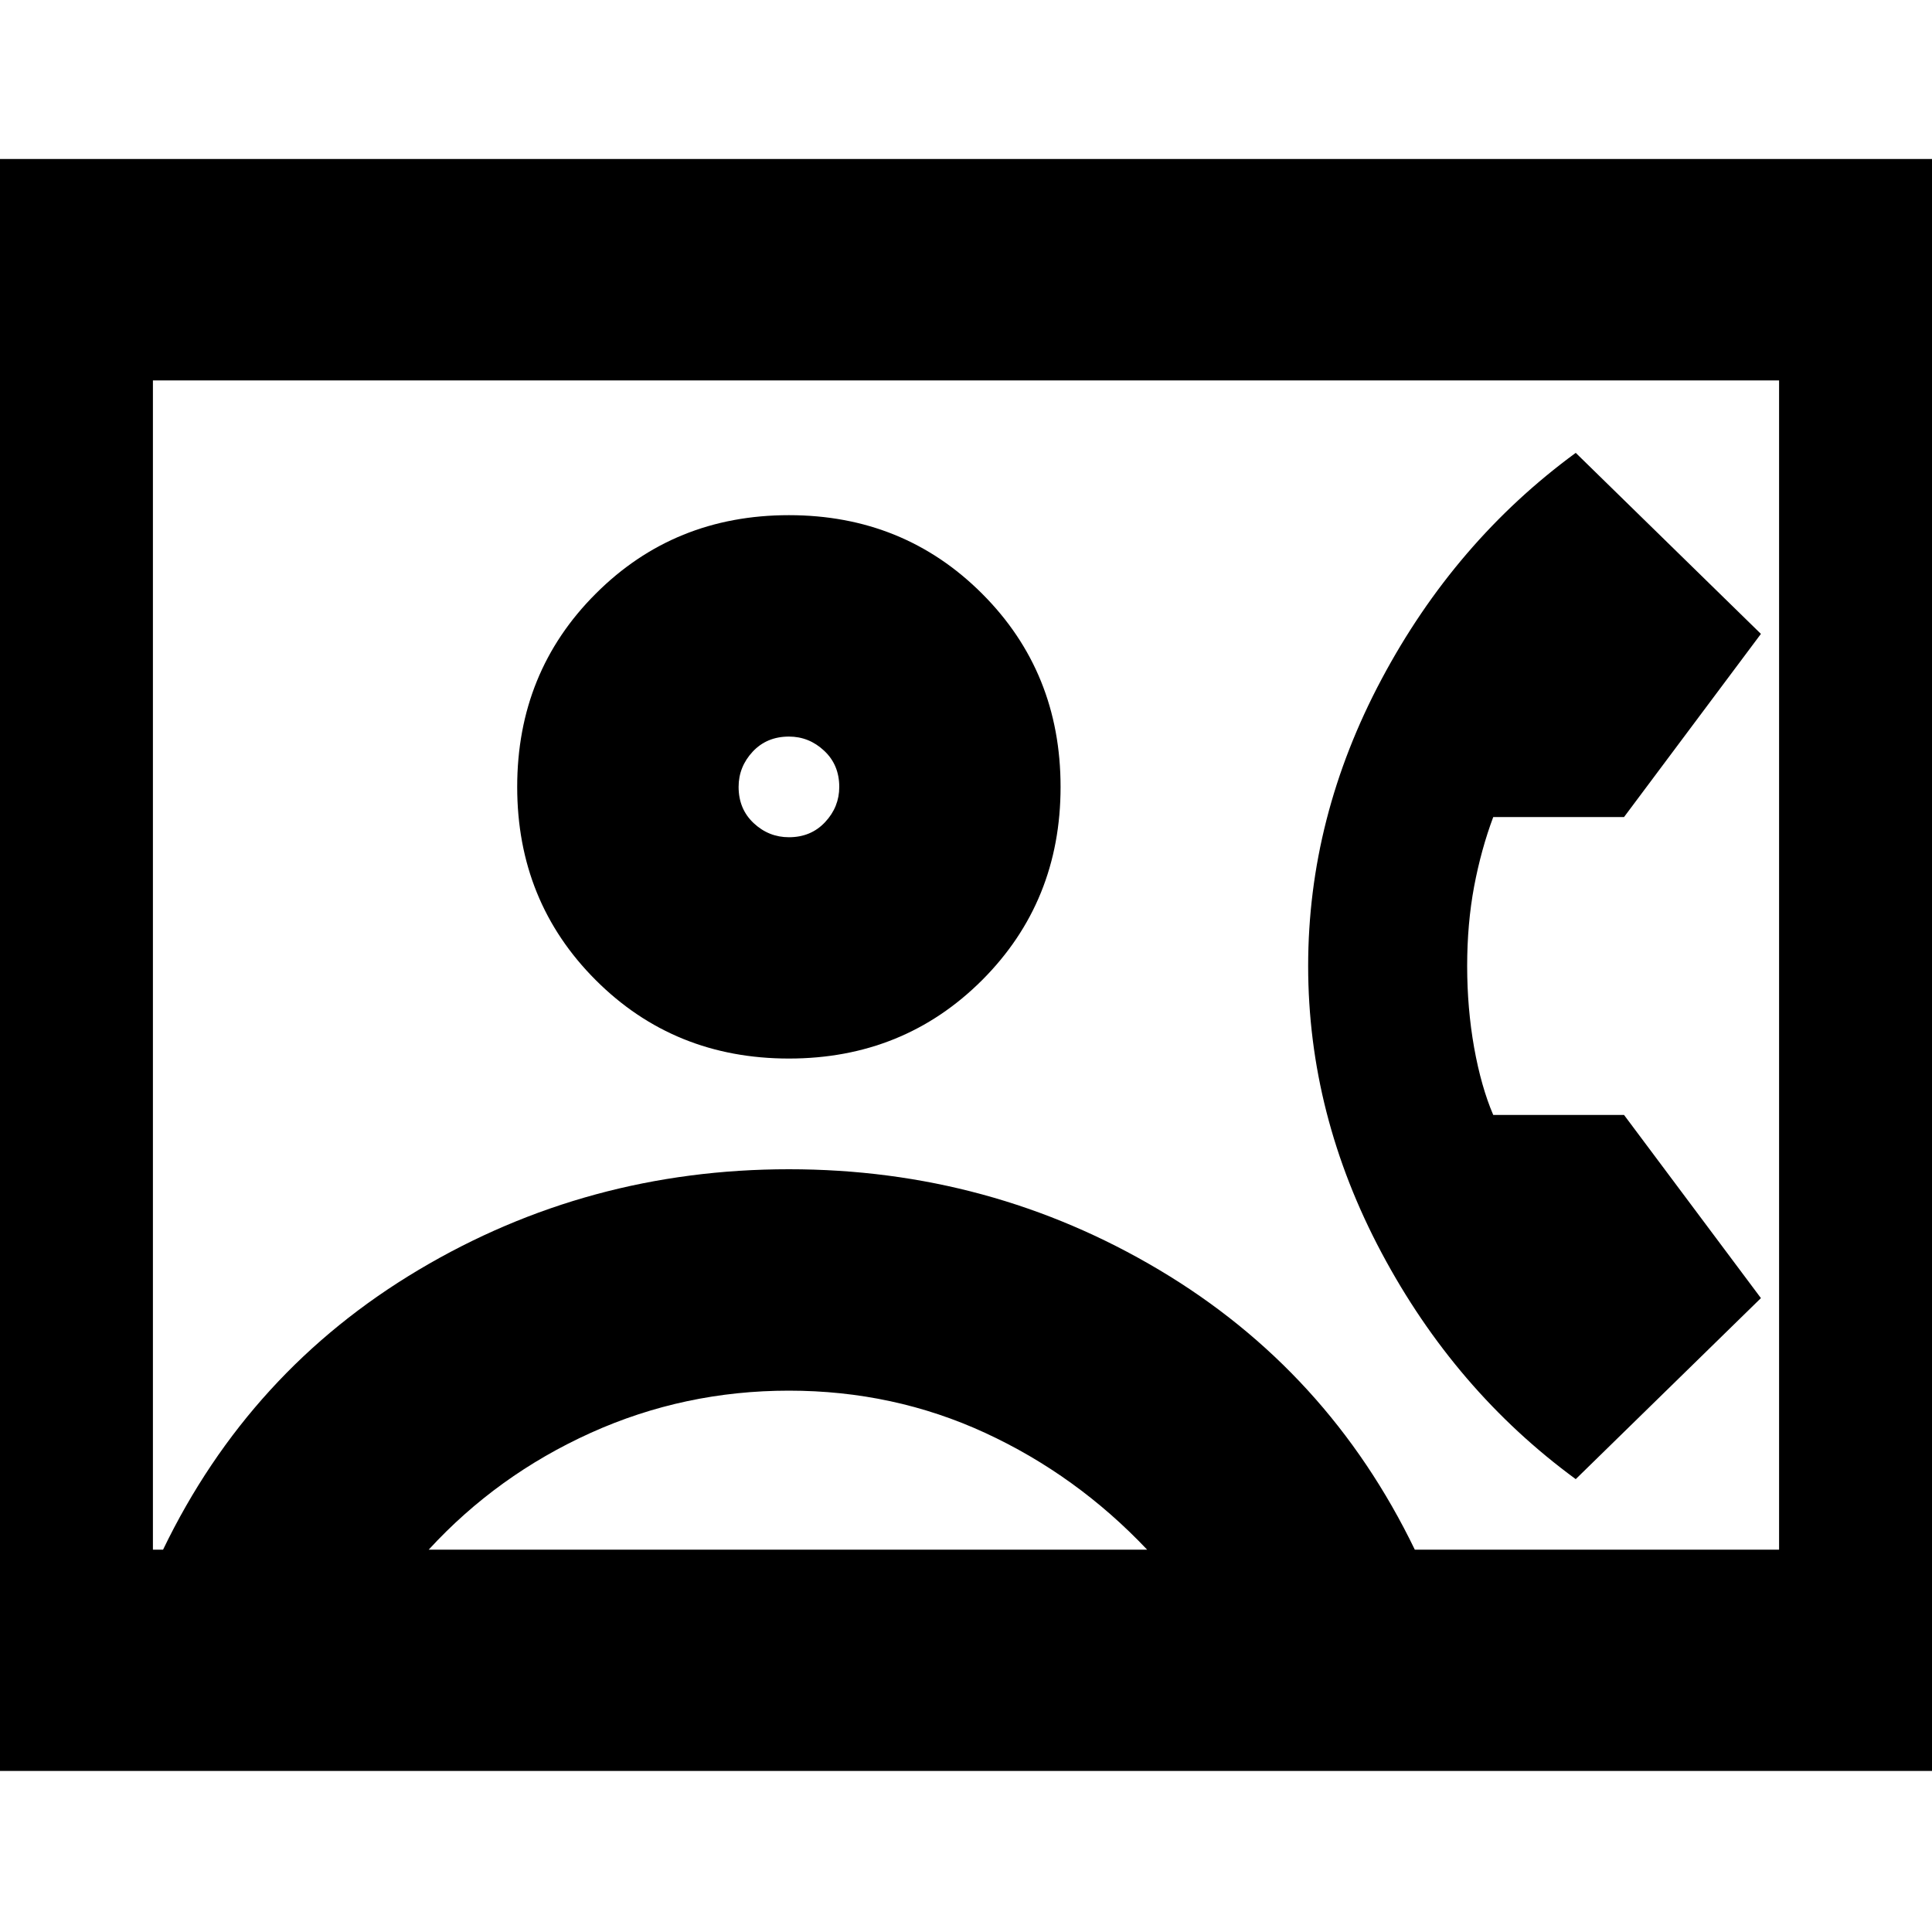 <svg xmlns="http://www.w3.org/2000/svg" height="20" width="20"><path d="M-.708 18.333V1.646h21.416v16.687Zm2.291-2.291h.105q.895-1.854 2.645-2.896 1.75-1.042 3.834-1.042 2.083 0 3.833 1.042t2.646 2.896h3.771V3.938H1.583Zm6.584-5.084q1.187 0 2-.812.812-.813.812-2 0-1.188-.812-2-.813-.813-2-.813-1.188 0-2 .813-.813.812-.813 2 0 1.187.813 2 .812.812 2 .812Zm8.145 4.354 1.917-1.874-1.417-1.896h-1.354q-.125-.292-.198-.698-.072-.406-.072-.844 0-.438.072-.823.073-.385.198-.719h1.354l1.417-1.896-1.917-1.874q-1.25.916-2.01 2.343-.76 1.427-.76 2.969 0 1.542.76 2.969.76 1.427 2.01 2.343Zm-11.874.73h7.437q-.729-.771-1.677-1.209-.948-.437-2.031-.437-1.084 0-2.052.437-.969.438-1.677 1.209Zm3.729-7.375q-.209 0-.365-.146t-.156-.375q0-.208.146-.365.146-.156.375-.156.208 0 .364.146.157.146.157.375 0 .208-.146.364-.146.157-.375.157ZM10 9.979Z"/></svg>